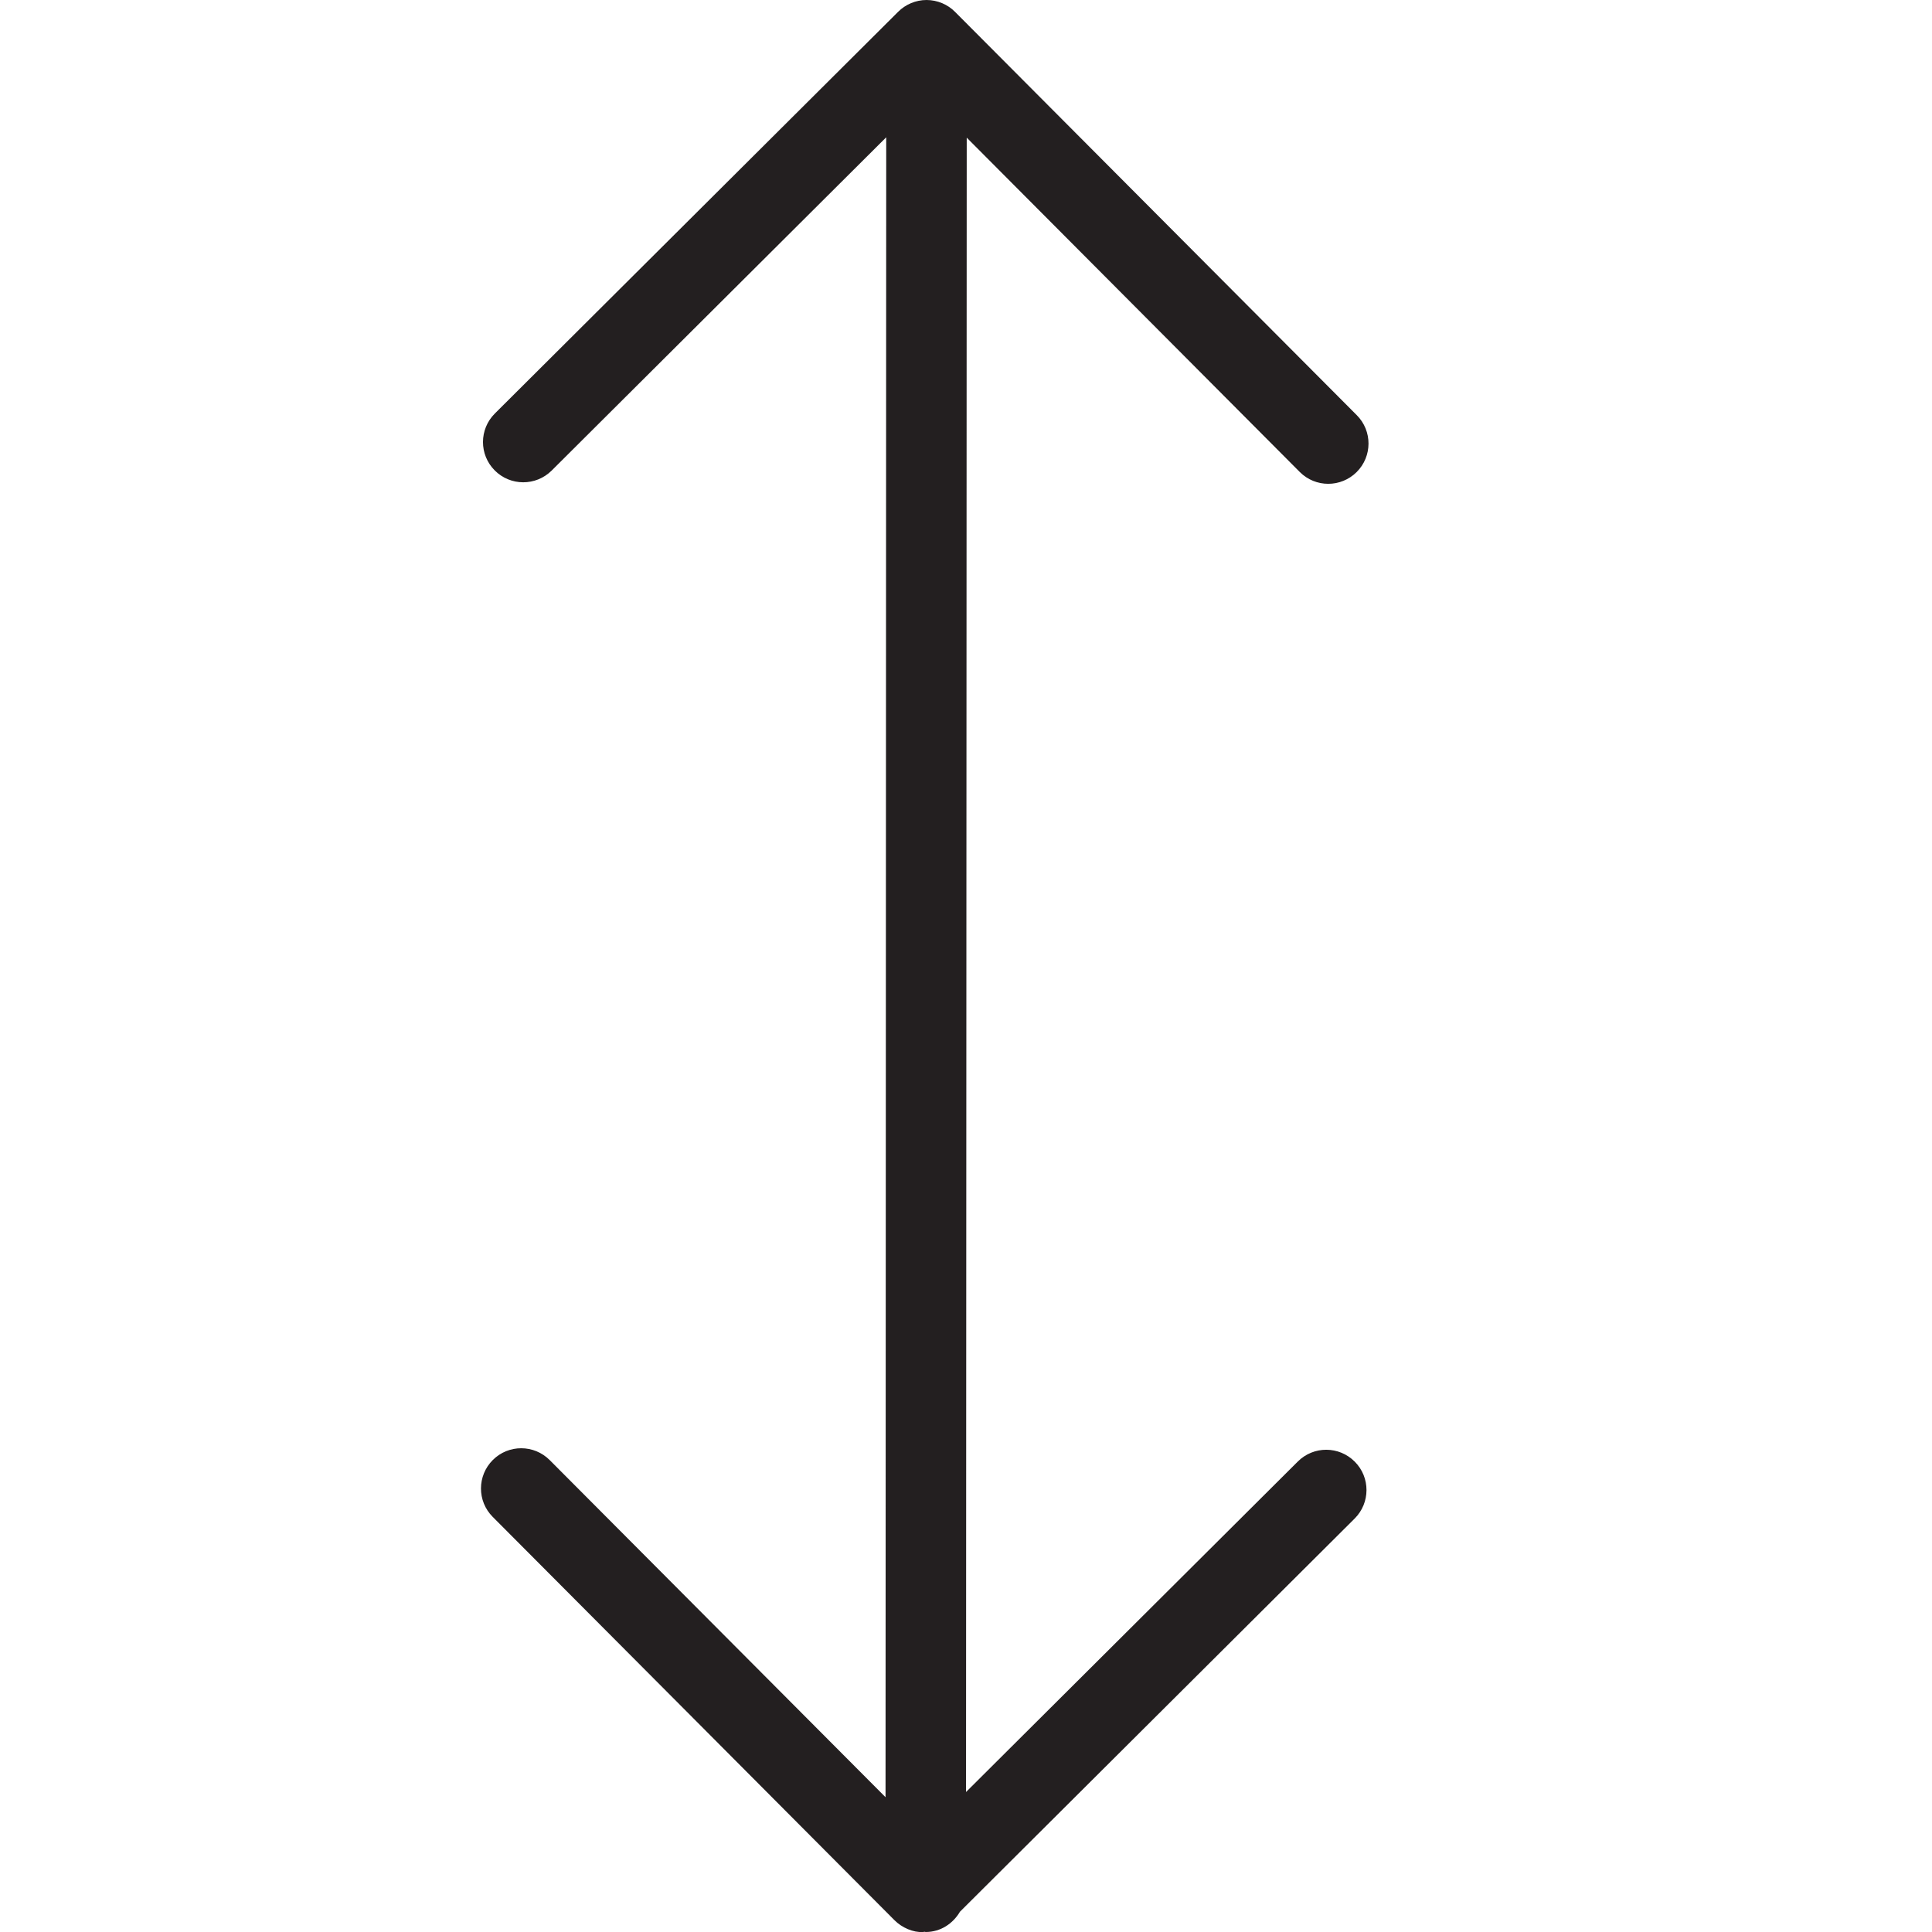 <?xml version="1.0" encoding="utf-8"?>
<!-- Generator: Adobe Illustrator 17.0.0, SVG Export Plug-In . SVG Version: 6.00 Build 0)  -->
<!DOCTYPE svg PUBLIC "-//W3C//DTD SVG 1.1//EN" "http://www.w3.org/Graphics/SVG/1.1/DTD/svg11.dtd">
<svg version="1.1" id="Layer_1" xmlns="http://www.w3.org/2000/svg" xmlns:xlink="http://www.w3.org/1999/xlink" x="0px" y="0px"
	 width="48px" height="48px" viewBox="0 0 48 48" enable-background="new 0 0 48 48" xml:space="preserve">
<path fill="#231F20" d="M32.244,36.311l-8.243,8.211L24.018,3.42l8.274,8.306c0.195,0.196,0.451,0.294,0.708,0.294
	c0.255,0,0.511-0.098,0.706-0.292c0.391-0.39,0.393-1.023,0.002-1.414l-9.981-10.02c-0.091-0.092-0.2-0.165-0.321-0.216
	C23.285,0.028,23.154,0,23.02,0c0,0,0,0-0.001,0c-0.133,0-0.263,0.027-0.384,0.078c-0.123,0.051-0.233,0.126-0.325,0.219
	l-10.016,9.977c-0.391,0.39-0.393,1.023-0.002,1.414c0.389,0.391,1.021,0.393,1.414,0.003l8.312-8.28l-0.017,41.24l-8.343-8.375
	c-0.39-0.391-1.022-0.394-1.414-0.003c-0.391,0.39-0.393,1.023-0.002,1.414l9.981,10.02c0.187,0.188,0.468,0.308,0.708,0.294
	c0.012,0,0.023-0.006,0.035-0.007C22.978,47.994,22.988,48,23,48c0.368,0,0.676-0.208,0.85-0.504l9.806-9.768
	c0.391-0.39,0.393-1.023,0.002-1.414C33.268,35.922,32.636,35.92,32.244,36.311z"/>
<g id="nyt_x5F_exporter_x5F_info" display="none">
</g>
</svg>
